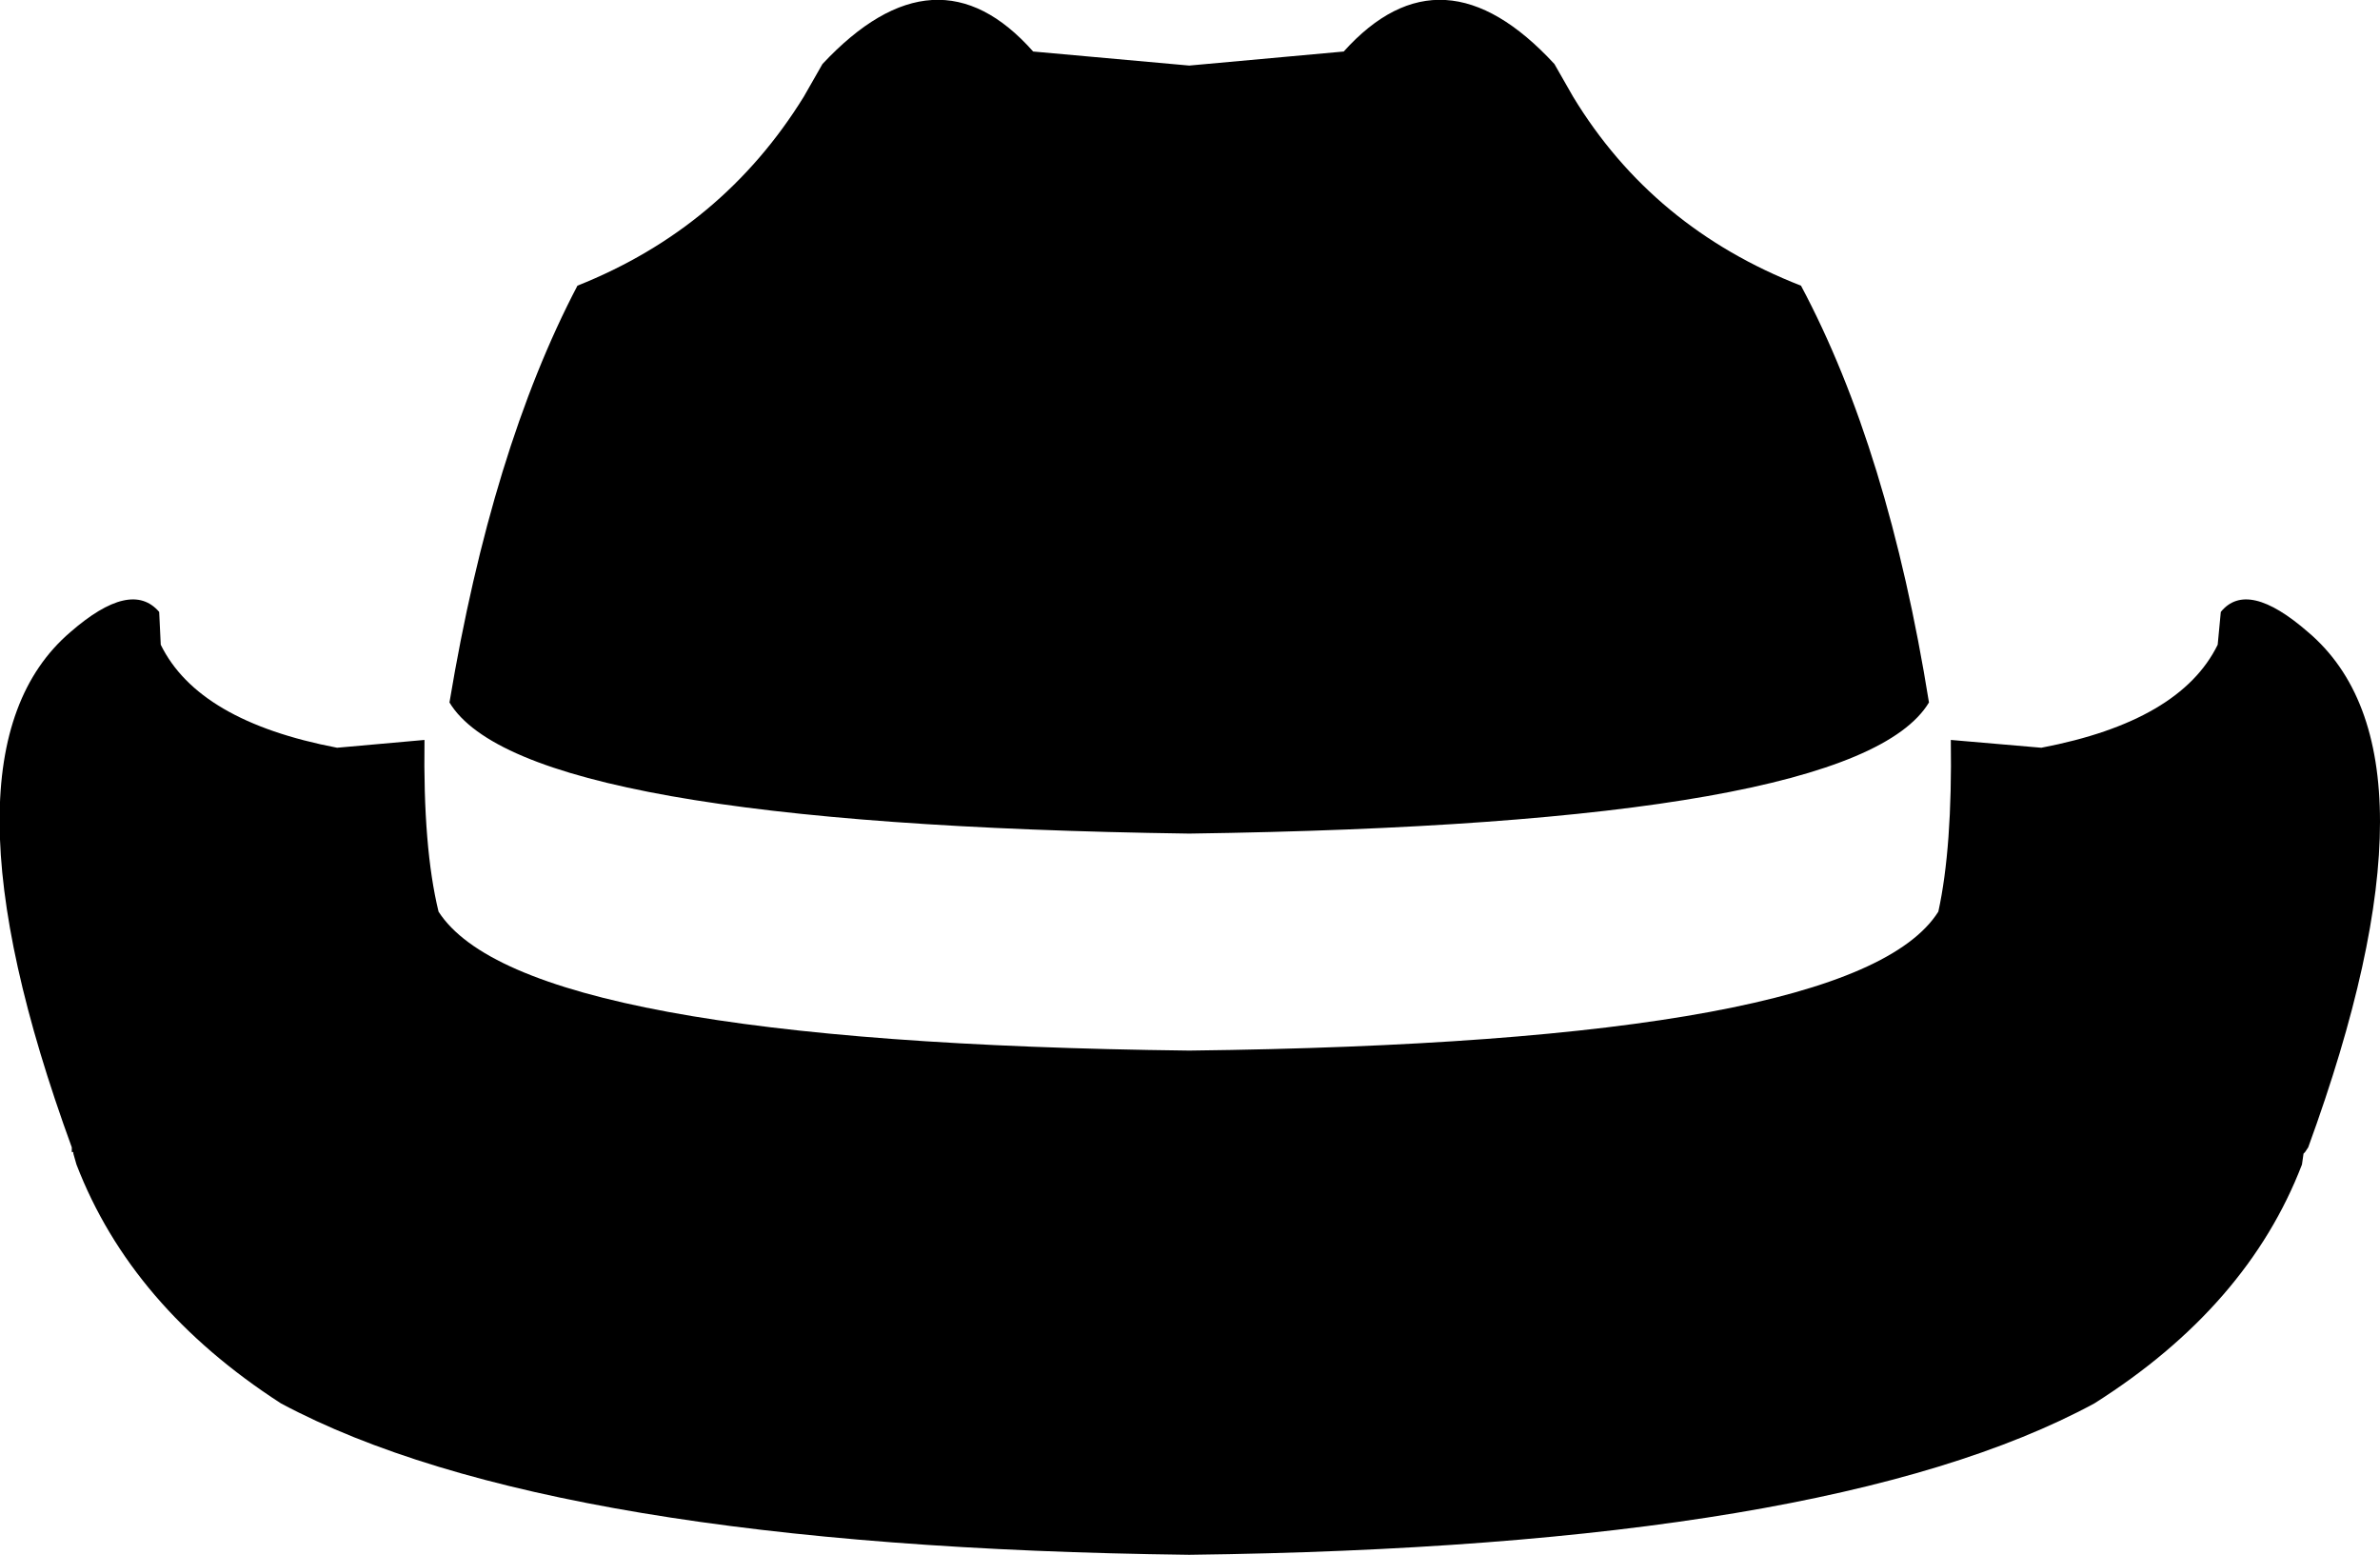 <?xml version="1.0" encoding="UTF-8" standalone="no"?>
<svg xmlns:xlink="http://www.w3.org/1999/xlink" height="49.8px" width="76.25px" xmlns="http://www.w3.org/2000/svg">
  <g transform="matrix(1.0, 0.0, 0.0, 1.0, -362.15, -85.95)">
    <path d="M411.95 88.0 L412.55 89.05 Q415.1 93.25 419.85 95.1 422.65 100.35 423.95 108.45 421.6 112.35 400.25 112.65 378.9 112.35 376.55 108.45 377.9 100.35 380.65 95.1 385.3 93.25 387.9 89.05 L388.5 88.0 Q392.15 84.1 395.25 87.6 L400.25 88.05 405.2 87.6 Q408.35 84.1 411.95 88.0 M367.3 106.6 Q368.5 109.05 372.95 109.9 L375.75 109.65 Q375.7 113.1 376.2 115.15 378.9 119.35 400.25 119.6 421.6 119.35 424.25 115.15 424.7 113.1 424.65 109.65 L427.55 109.9 Q432.0 109.05 433.2 106.6 L433.3 105.55 Q434.15 104.5 436.1 106.2 440.7 110.1 436.1 122.7 L436.0 122.85 435.95 122.9 435.9 123.25 Q434.15 127.8 429.25 130.9 420.75 135.5 400.25 135.75 379.75 135.5 371.15 130.9 366.35 127.8 364.6 123.25 L364.5 122.9 364.5 122.85 364.45 122.85 364.45 122.7 Q359.85 110.1 364.4 106.2 366.35 104.5 367.25 105.55 L367.3 106.6" fill="#000000" fill-rule="evenodd" stroke="none"/>
  </g>
</svg>
